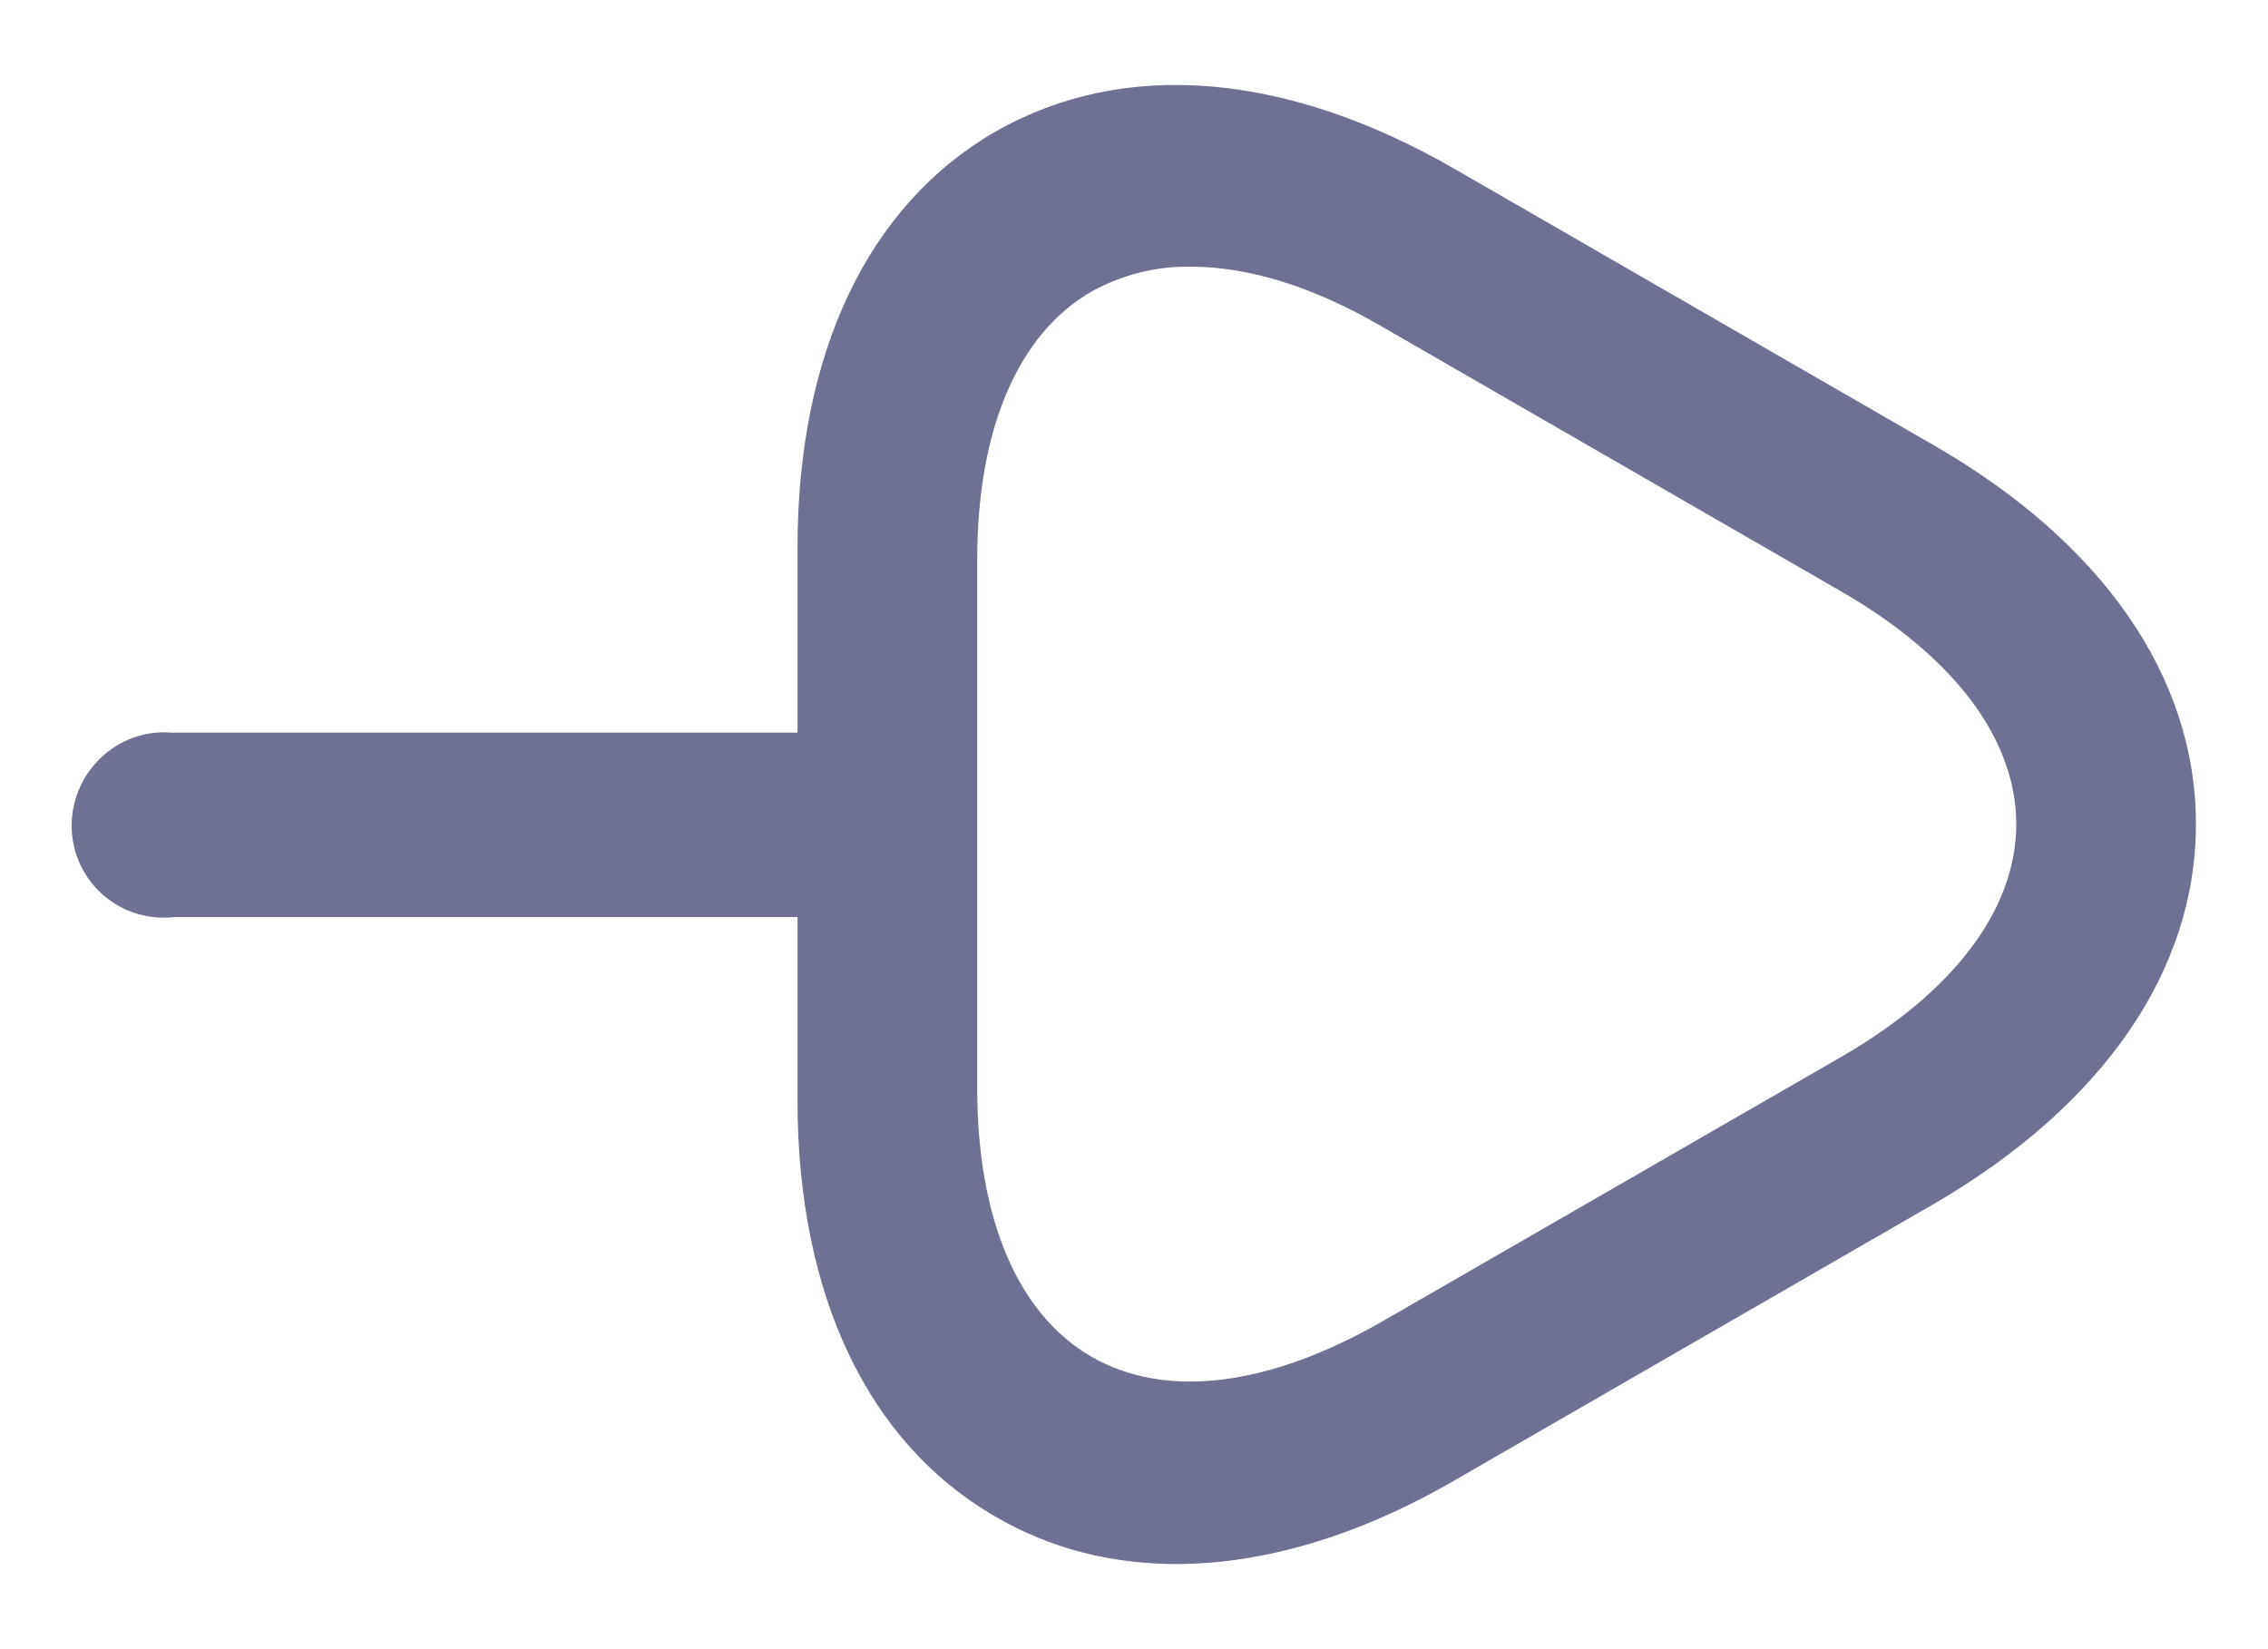 <svg width="22" height="16" viewBox="0 0 22 16" fill="none" xmlns="http://www.w3.org/2000/svg">
    <path d="M9.654 14.713C8.419 14 7.736 12.564 7.736 10.676L7.736 8.897L1.695 8.897C1.66 8.901 1.625 8.903 1.589 8.903C1.472 8.903 1.356 8.88 1.247 8.836C1.139 8.791 1.04 8.725 0.957 8.643C0.874 8.56 0.808 8.461 0.763 8.353C0.718 8.245 0.695 8.128 0.695 8.011C0.695 7.517 1.096 7.105 1.59 7.105C1.615 7.105 1.639 7.106 1.663 7.108L7.736 7.108V5.315C7.736 3.427 8.419 1.991 9.654 1.278C10.899 0.566 12.475 0.696 14.112 1.64L18.76 4.321C20.397 5.264 21.301 6.57 21.301 7.995C21.301 9.421 20.397 10.726 18.76 11.68L14.112 14.361C13.178 14.903 12.254 15.174 11.411 15.174C10.778 15.174 10.186 15.024 9.654 14.713ZM10.591 2.827C9.872 3.239 9.479 4.169 9.479 5.435L9.479 10.556C9.479 11.822 9.872 12.752 10.591 13.165C11.311 13.577 12.308 13.452 13.411 12.819L17.851 10.259C18.953 9.626 19.558 8.821 19.558 7.996C19.558 7.171 18.953 6.366 17.851 5.733L13.411 3.172C12.74 2.779 12.107 2.587 11.55 2.587C11.215 2.582 10.885 2.665 10.591 2.827L10.591 2.827Z" fill="#6E7191" />
</svg>
